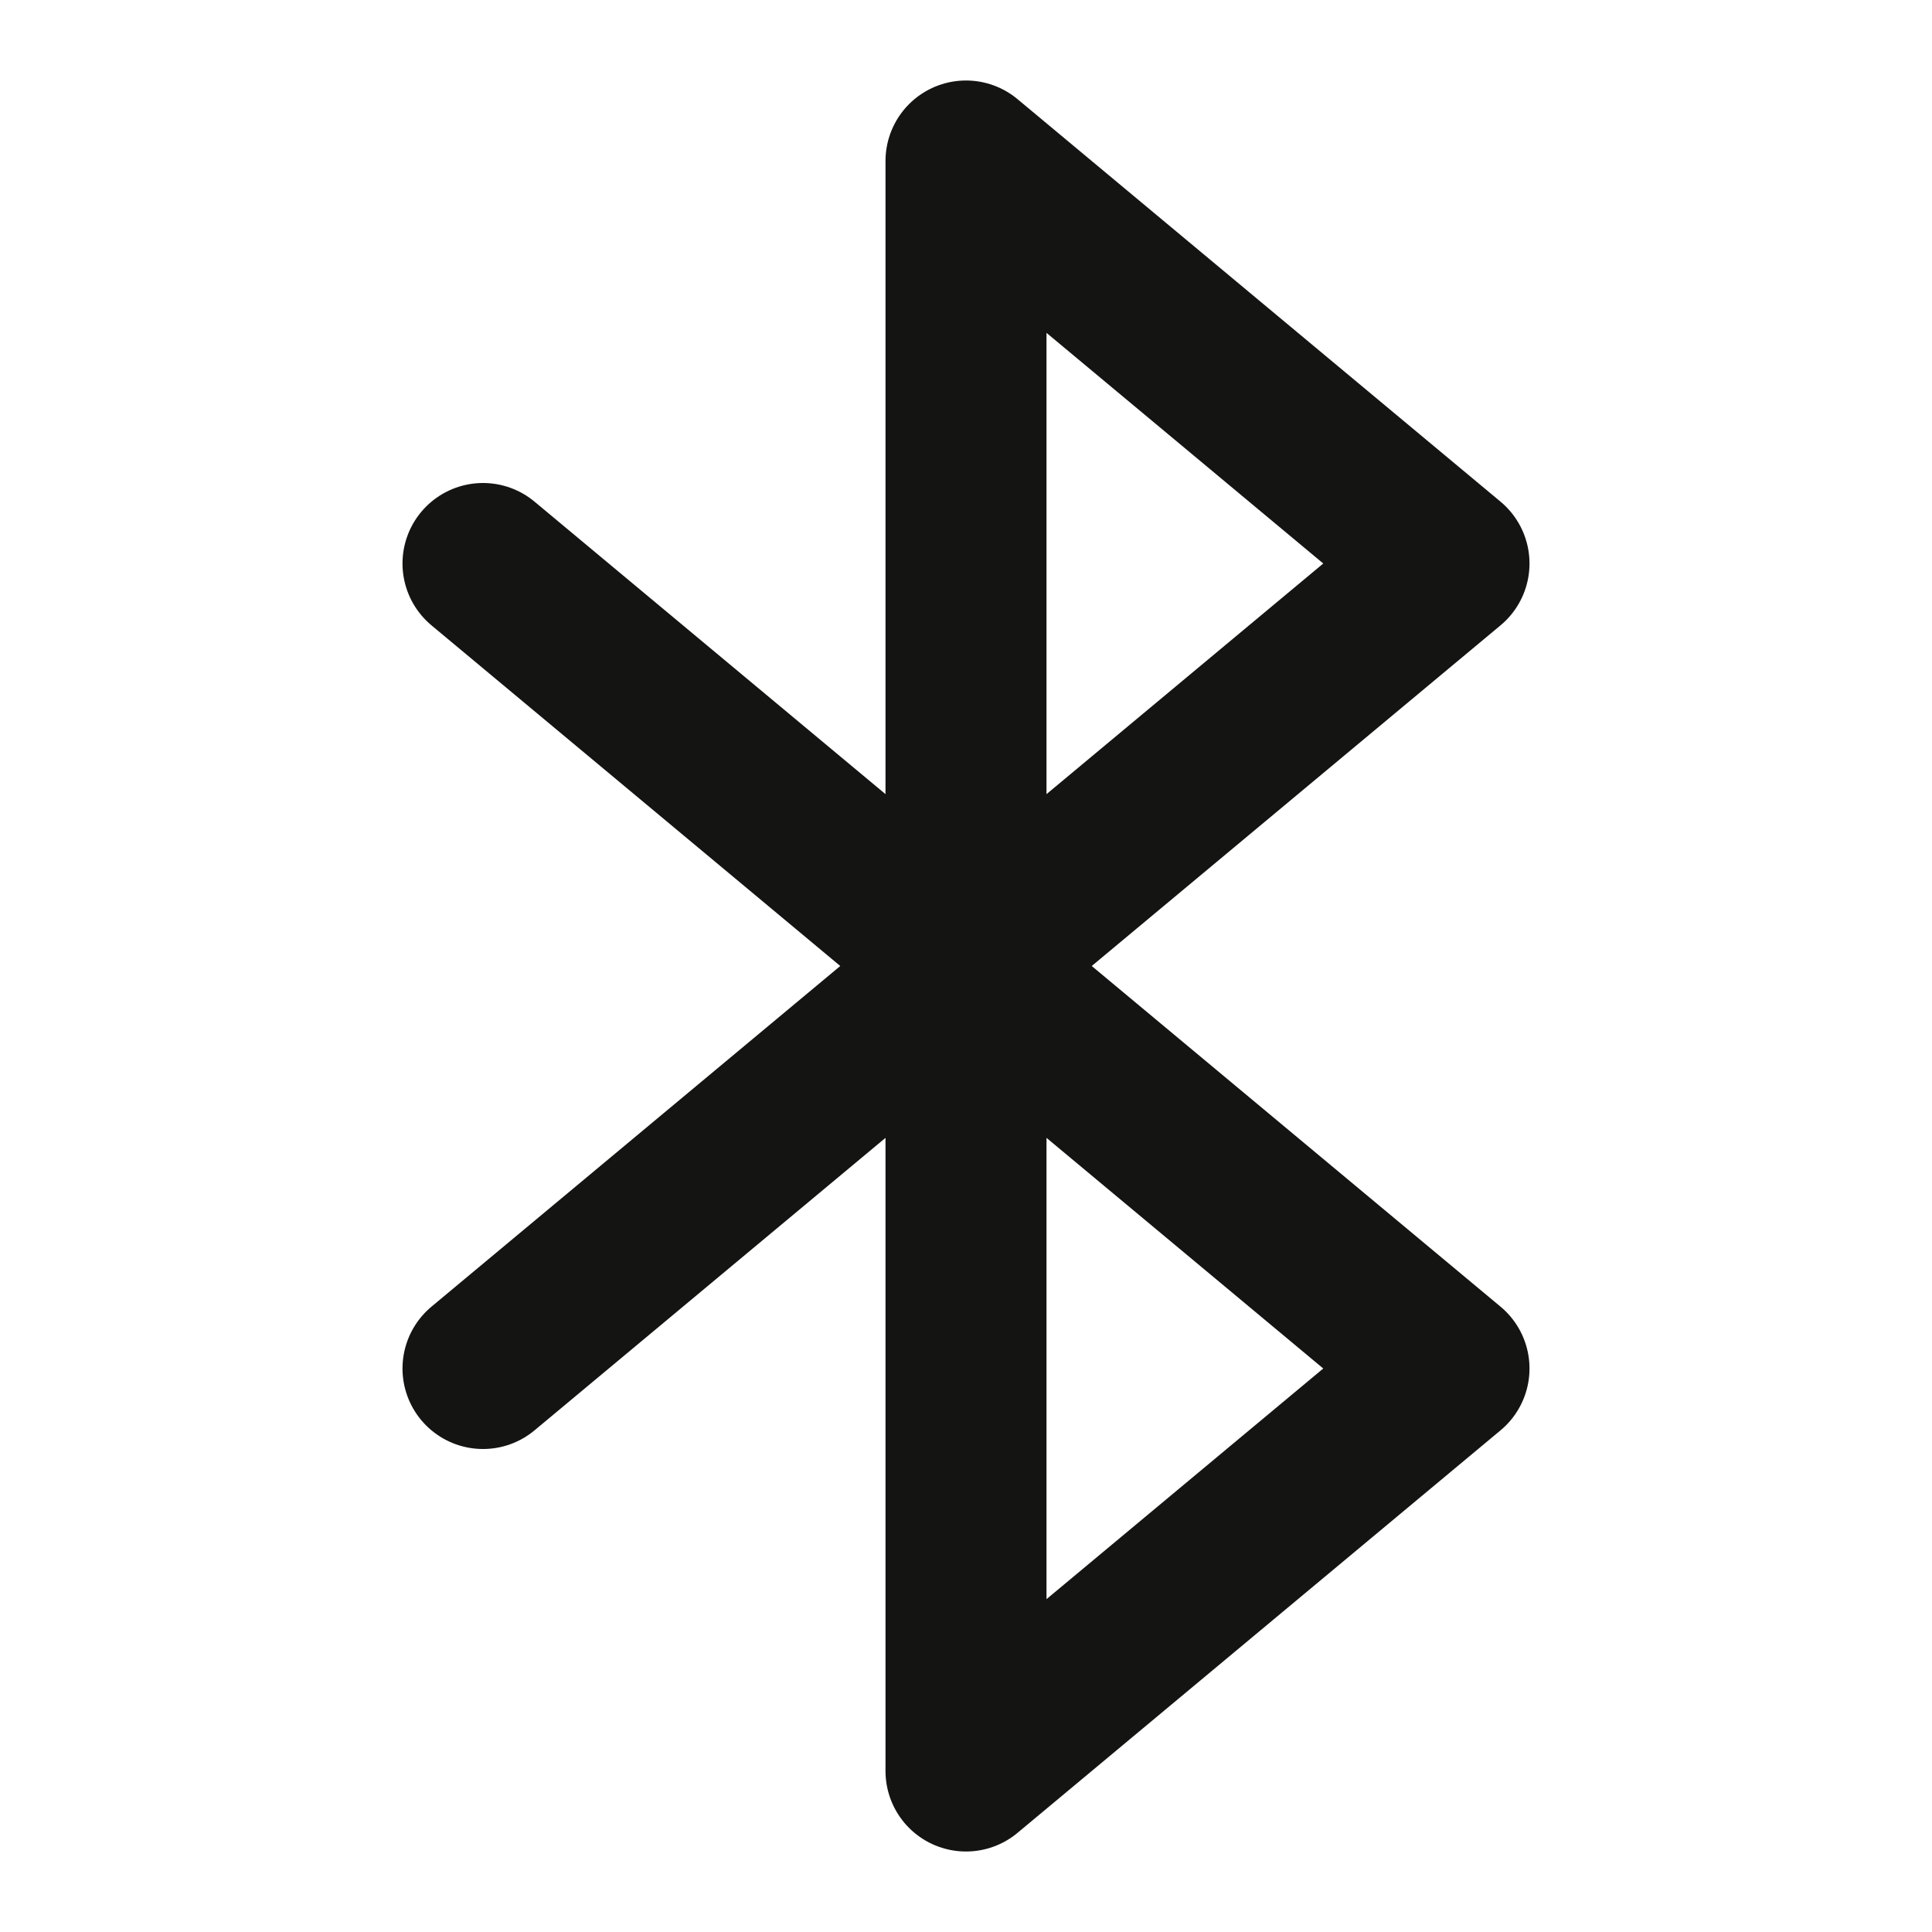 <svg width="24" height="24" viewBox="0 0 24 24" fill="none" xmlns="http://www.w3.org/2000/svg">
<path d="M6 7L18 17L12 22V2L18 7L6 17" stroke="#141412" stroke-width="2" stroke-linecap="round" stroke-linejoin="round"/>
</svg>
